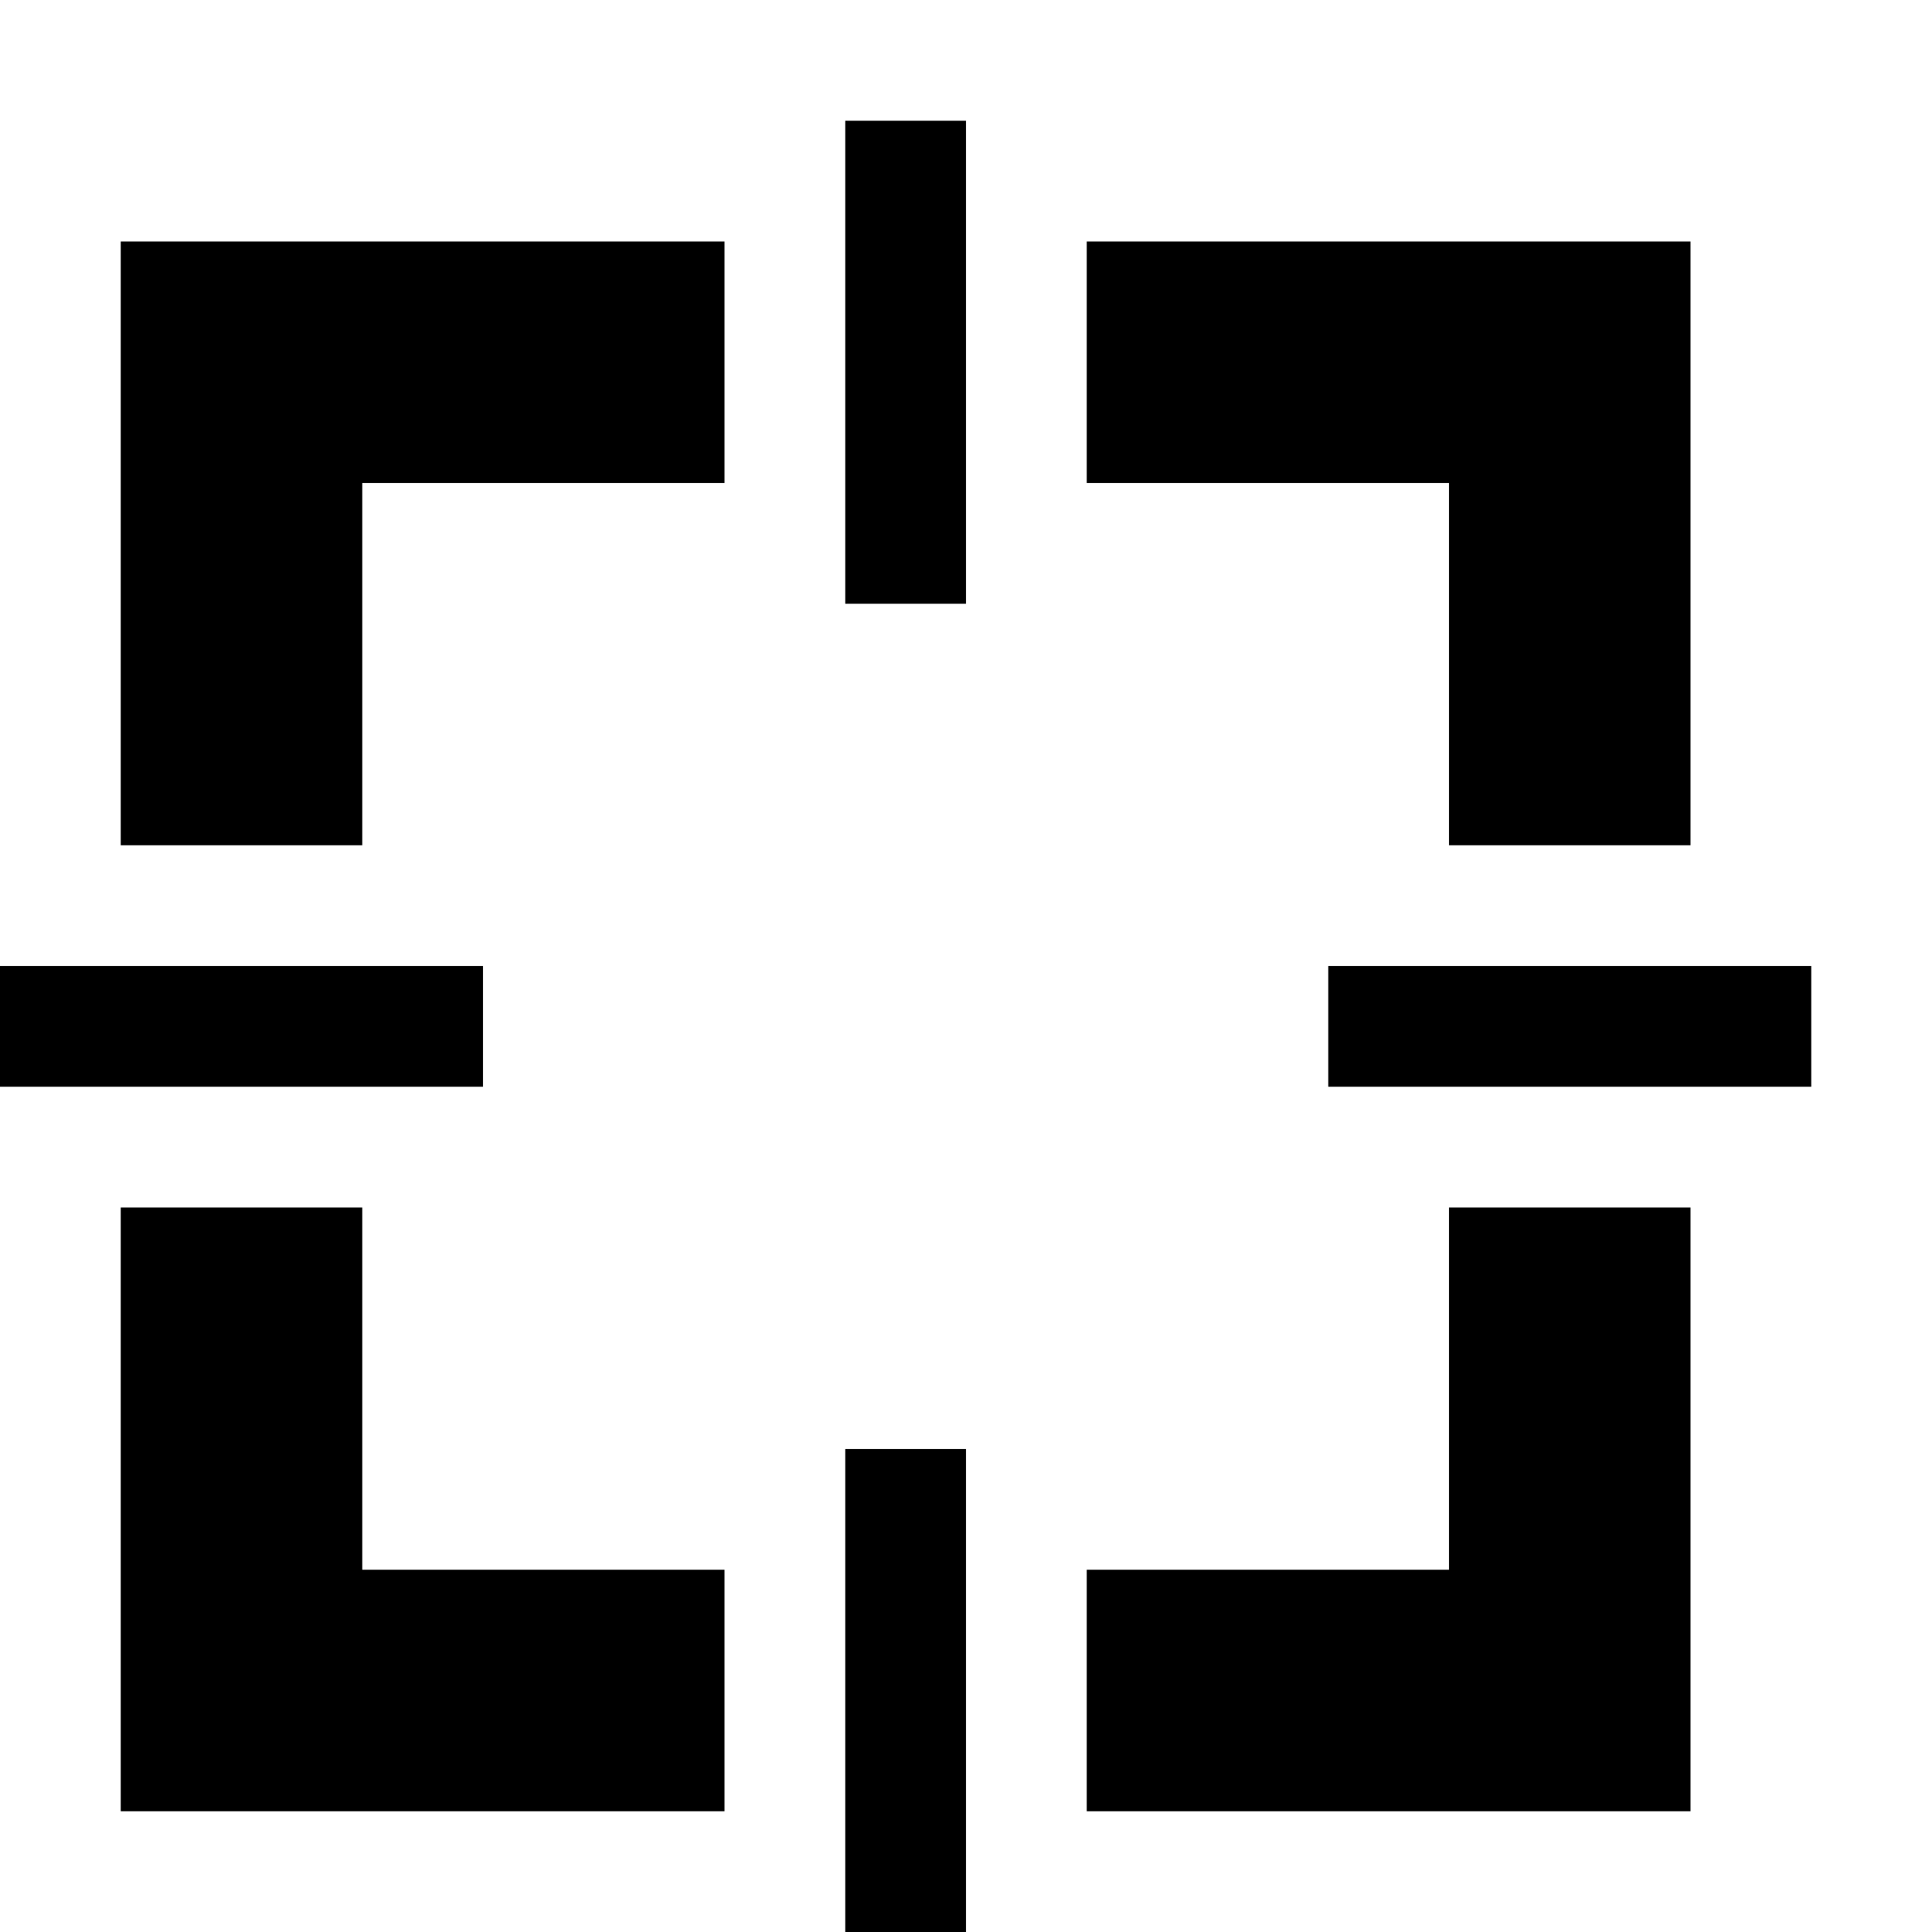 <svg id="icons" xmlns="http://www.w3.org/2000/svg" width="16" height="16" viewBox="0 0 16 16"><title>target</title>
<path
     d="M 4,8 4,9 0,9 0,8 Z M 8,1 7,1 7,5 8,5 Z m 0,11 -1,0 0,4 1,0 z m 3,-4 0,1 4,0 0,-1 z M 9,4 12,4 12,7 14,7 14,2 9,2 Z M 3,7 3,4 6,4 6,2 1,2 1,7 Z m 3,6 -3,0 0,-3 -2,0 0,5 5,0 z m 6,-3 0,3 -3,0 0,2 5,0 0,-5 z"/></svg>

